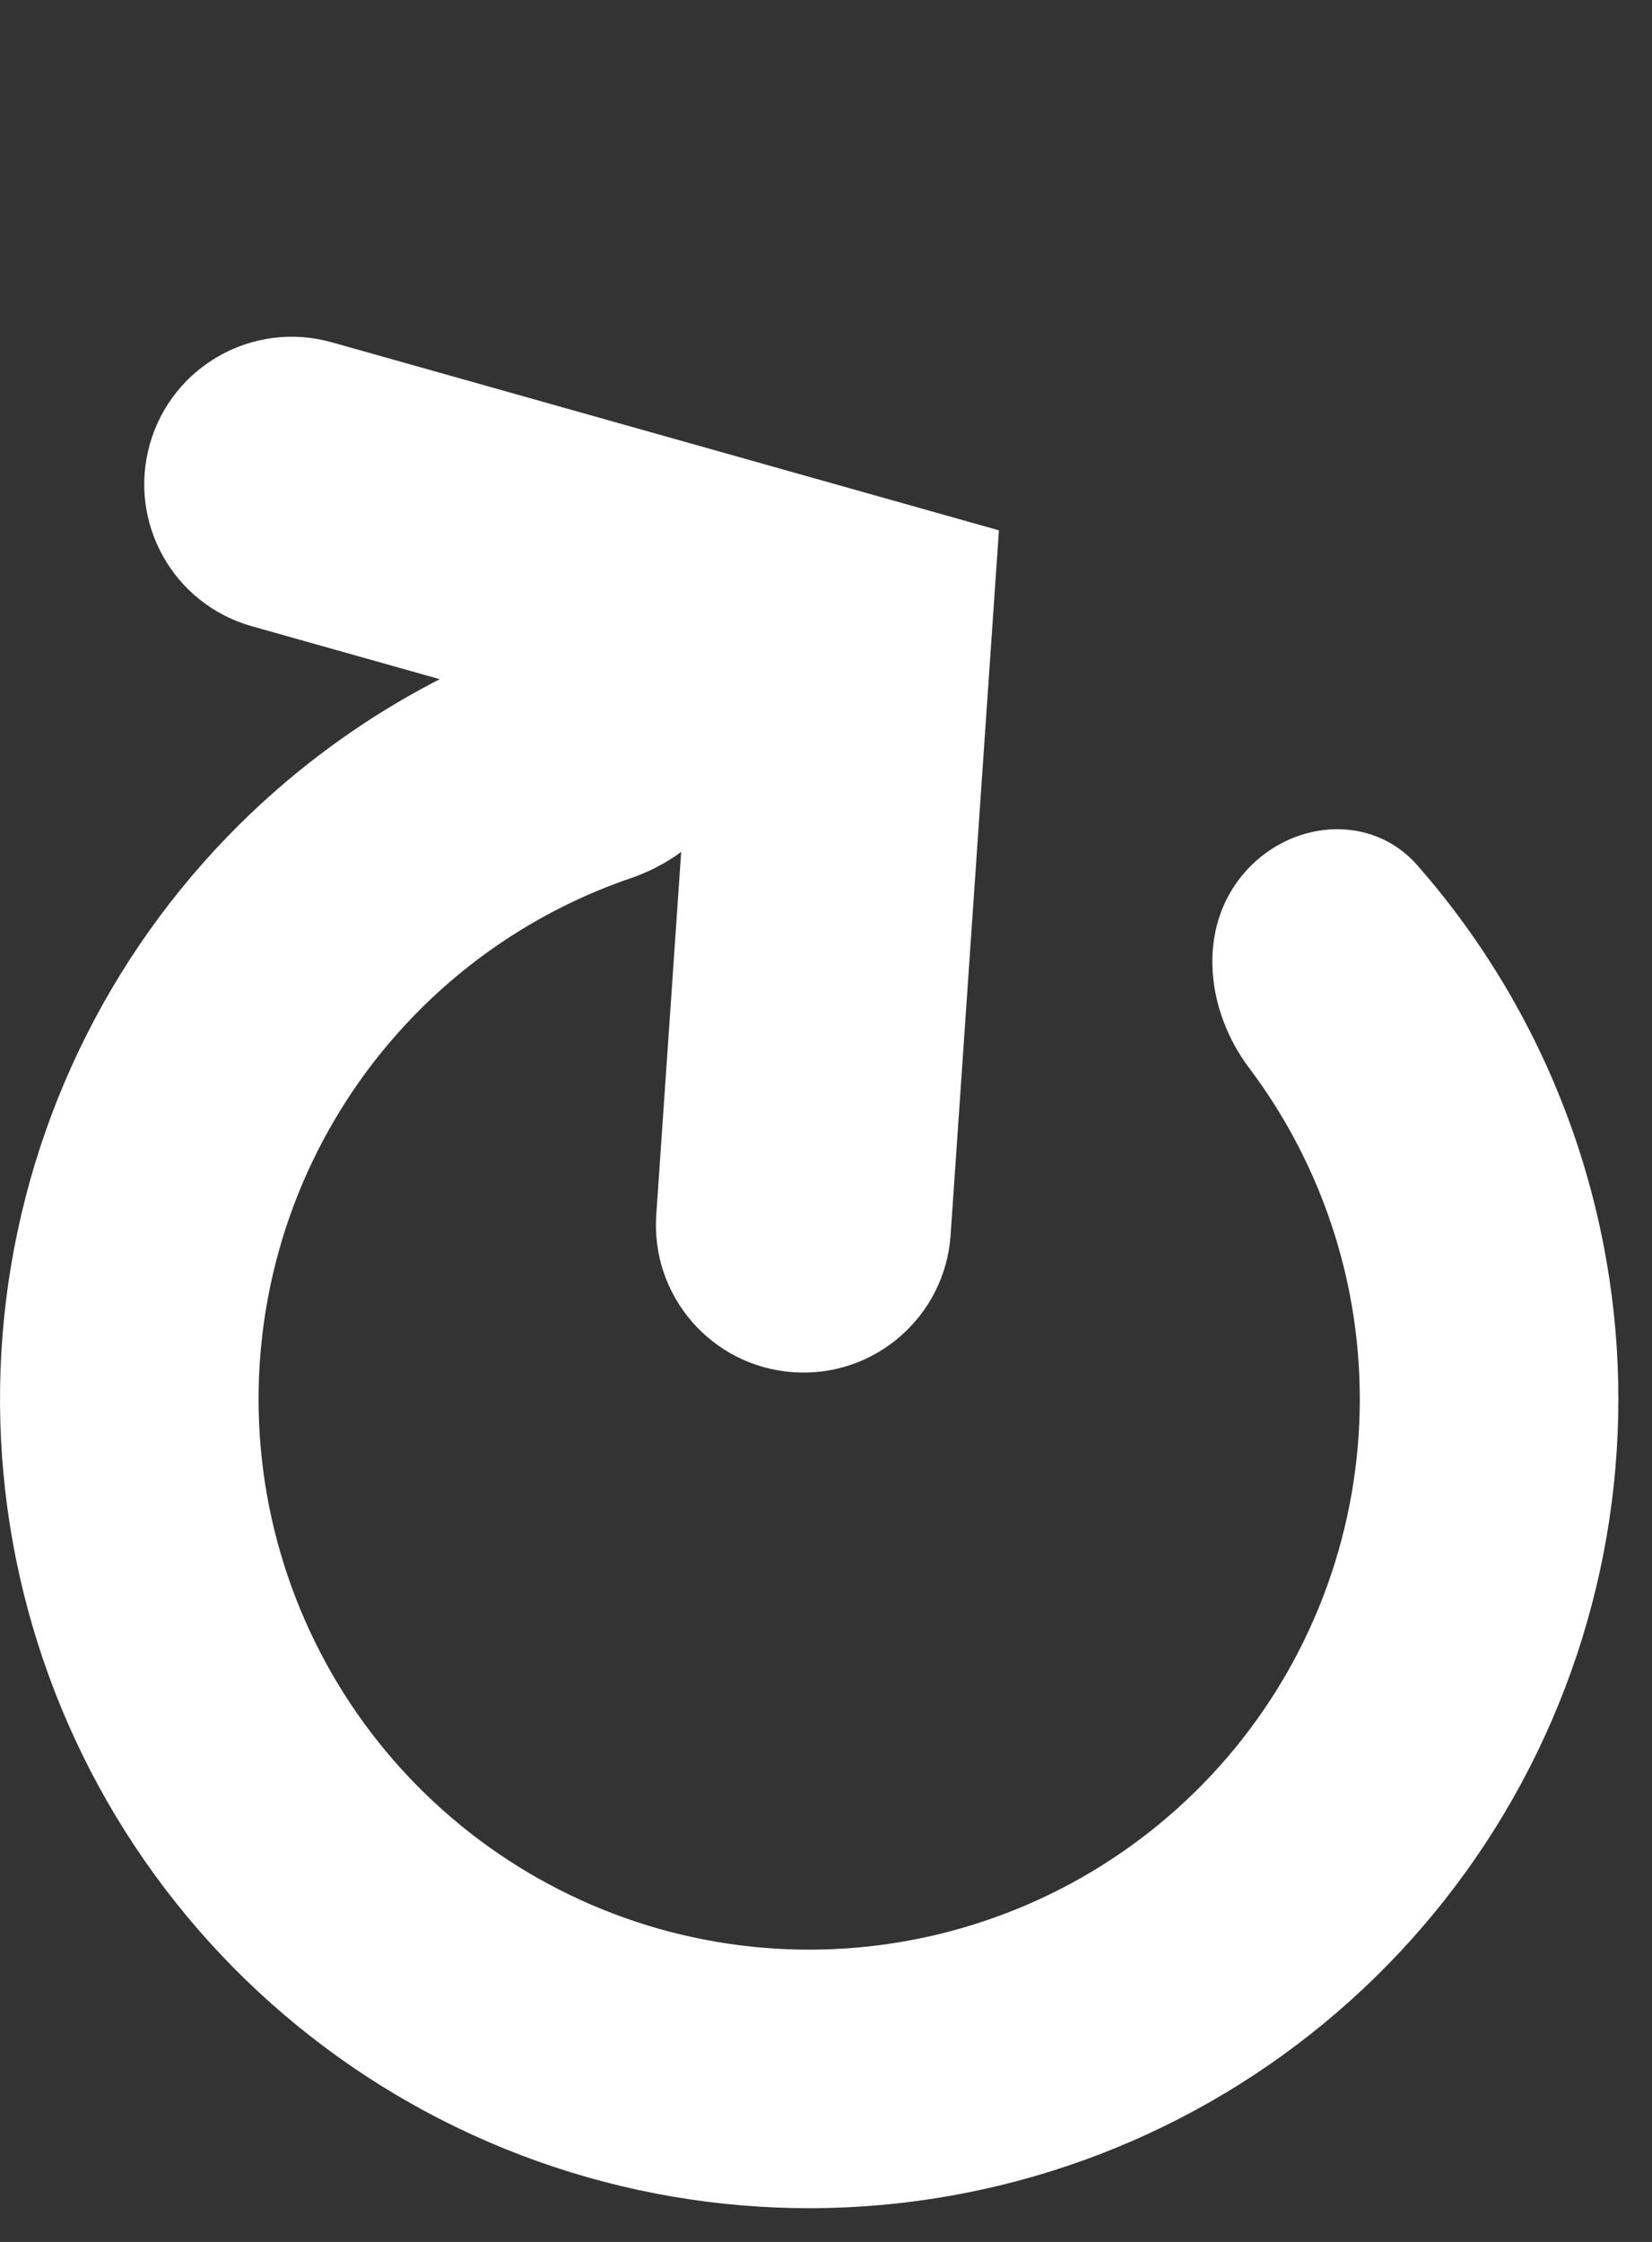 <svg width="28" height="38" viewBox="0 0 28 38" fill="none" xmlns="http://www.w3.org/2000/svg">
<rect x="0" y="0" width="28" height="38" fill="#333333" stroke="none"/>
<path d="M12.627 12.241C12.513 11.037 11.436 10.135 10.265 10.44C7.93 11.047 5.783 12.263 4.052 13.981C1.8 16.216 0.393 19.163 0.071 22.32C-0.251 25.477 0.531 28.647 2.284 31.292C4.037 33.937 6.653 35.892 9.686 36.824C12.719 37.756 15.982 37.607 18.918 36.404C21.853 35.2 24.281 33.016 25.787 30.223C27.293 27.43 27.784 24.201 27.176 21.087C26.709 18.694 25.616 16.482 24.024 14.668C23.226 13.759 21.829 13.9 21.058 14.832C20.287 15.765 20.444 17.135 21.172 18.102C22.016 19.224 22.602 20.53 22.875 21.926C23.288 24.046 22.954 26.242 21.93 28.143C20.905 30.044 19.253 31.53 17.255 32.349C15.257 33.168 13.037 33.269 10.973 32.635C8.91 32.001 7.129 30.67 5.936 28.871C4.743 27.071 4.211 24.913 4.431 22.765C4.65 20.617 5.607 18.612 7.14 17.091C8.15 16.088 9.368 15.337 10.697 14.883C11.842 14.491 12.741 13.446 12.627 12.241Z" fill="white"/>
<path d="M5.624 5.802C4.295 5.427 2.914 6.201 2.539 7.53C2.164 8.859 2.938 10.24 4.267 10.614L5.624 5.802ZM14.298 10.844L16.792 11.015L16.931 8.989L14.976 8.438L14.298 10.844ZM11.123 20.594C11.029 21.972 12.069 23.165 13.447 23.259C14.824 23.354 16.017 22.314 16.112 20.936L11.123 20.594ZM4.267 10.614L13.62 13.251L14.976 8.438L5.624 5.802L4.267 10.614ZM11.804 10.673L11.123 20.594L16.112 20.936L16.792 11.015L11.804 10.673Z" fill="white"/>
</svg>
